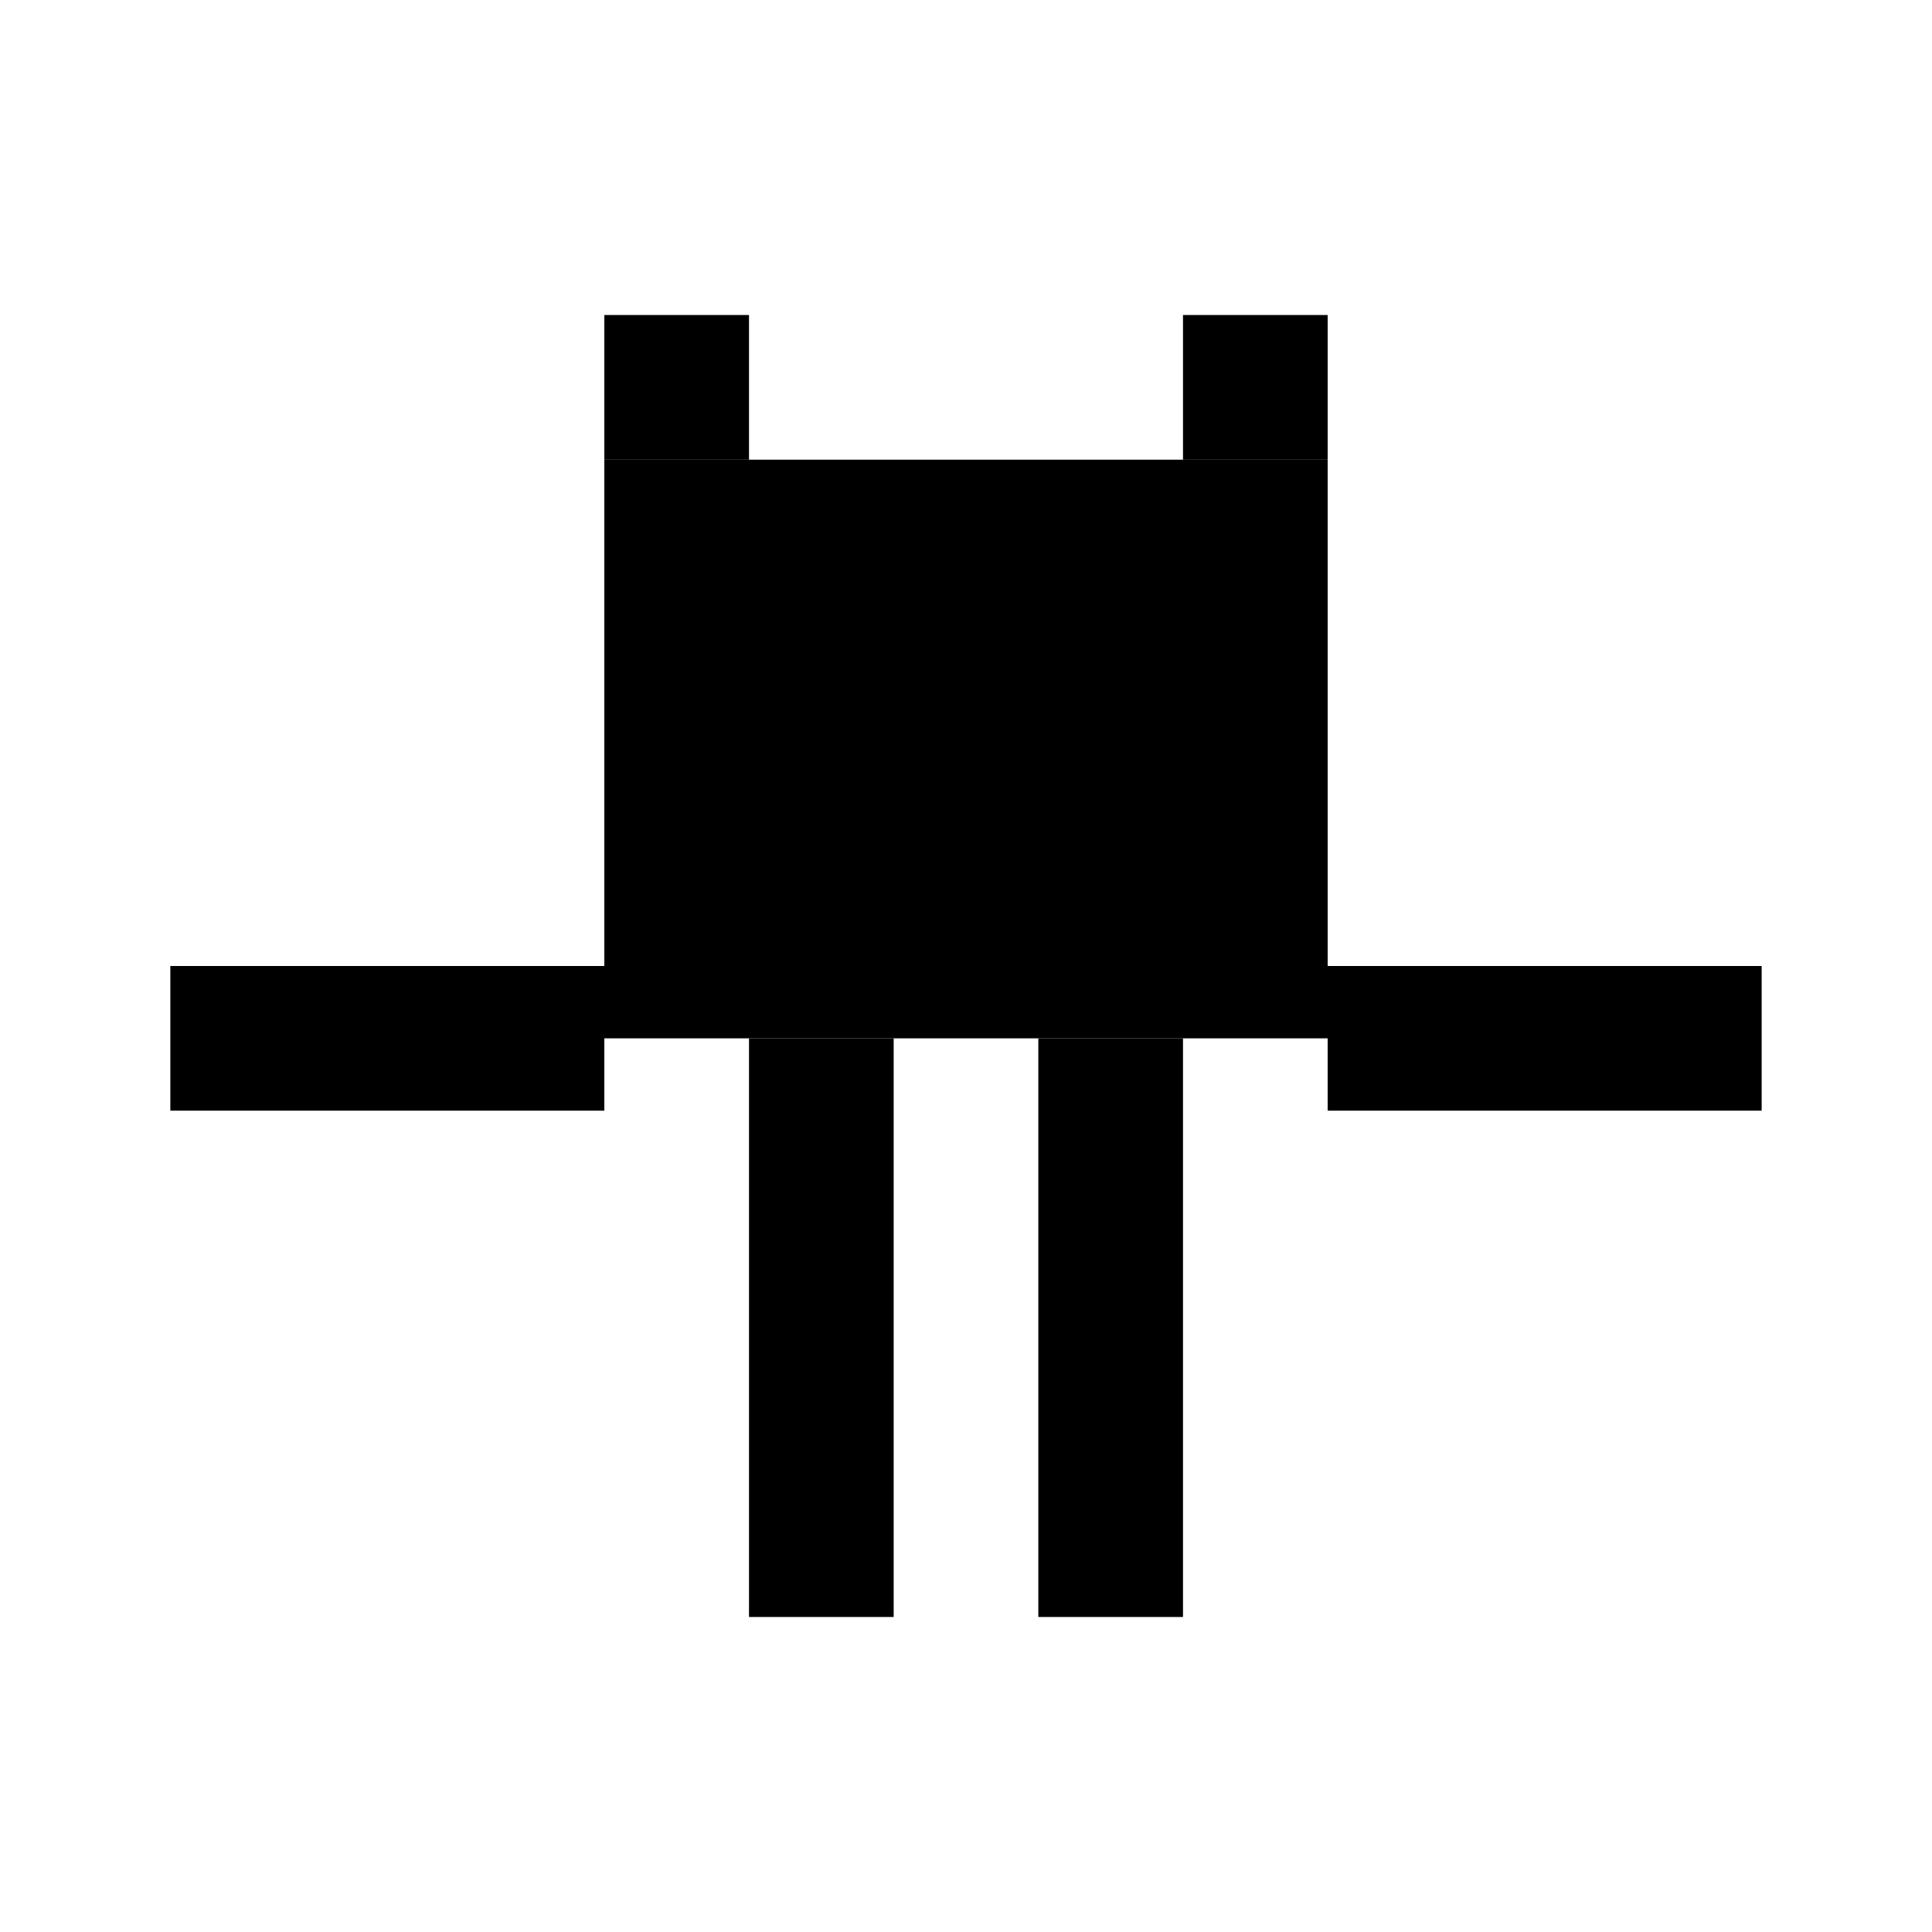 <?xml version="1.0" encoding="utf-8"?>
<!-- Generator: Adobe Illustrator 21.1.0, SVG Export Plug-In . SVG Version: 6.00 Build 0)  -->
<svg version="1.1" id="Layer_1" xmlns="http://www.w3.org/2000/svg" xmlns:xlink="http://www.w3.org/1999/xlink" x="0px" y="0px"
	 viewBox="0 0 267.1 267.1" style="enable-background:new 0 0 267.1 267.1;" xml:space="preserve">
	<!-- WLED mascot character centered in square dimensions -->
	<g>
		<!-- LED body - centered -->
		<rect fill="#000000" x="83.55" y="63.55" width="100" height="80"/>
		
		<!-- LED notches on corners -->
		<rect fill="#000000" x="83.55" y="43.55" width="20" height="20"/>
		<rect fill="#000000" x="163.55" y="43.55" width="20" height="20"/>
		
		<!-- LED eyes -->
		<rect fill="#000000" x="103.55" y="83.55" width="20" height="20"/>
		<rect fill="#000000" x="143.55" y="83.55" width="20" height="20"/>
		
		<!-- LED mouth -->
		<rect fill="#000000" x="123.55" y="113.55" width="20" height="10"/>
		
		<!-- Left arm -->
		<rect fill="#000000" x="23.55" y="133.55" width="60" height="20"/>
		
		<!-- Right arm -->
		<rect fill="#000000" x="183.55" y="133.55" width="60" height="20"/>
		
		<!-- Left leg -->
		<rect fill="#000000" x="103.55" y="143.55" width="20" height="80"/>
		
		<!-- Right leg -->
		<rect fill="#000000" x="143.55" y="143.55" width="20" height="80"/>
	</g>
</svg>